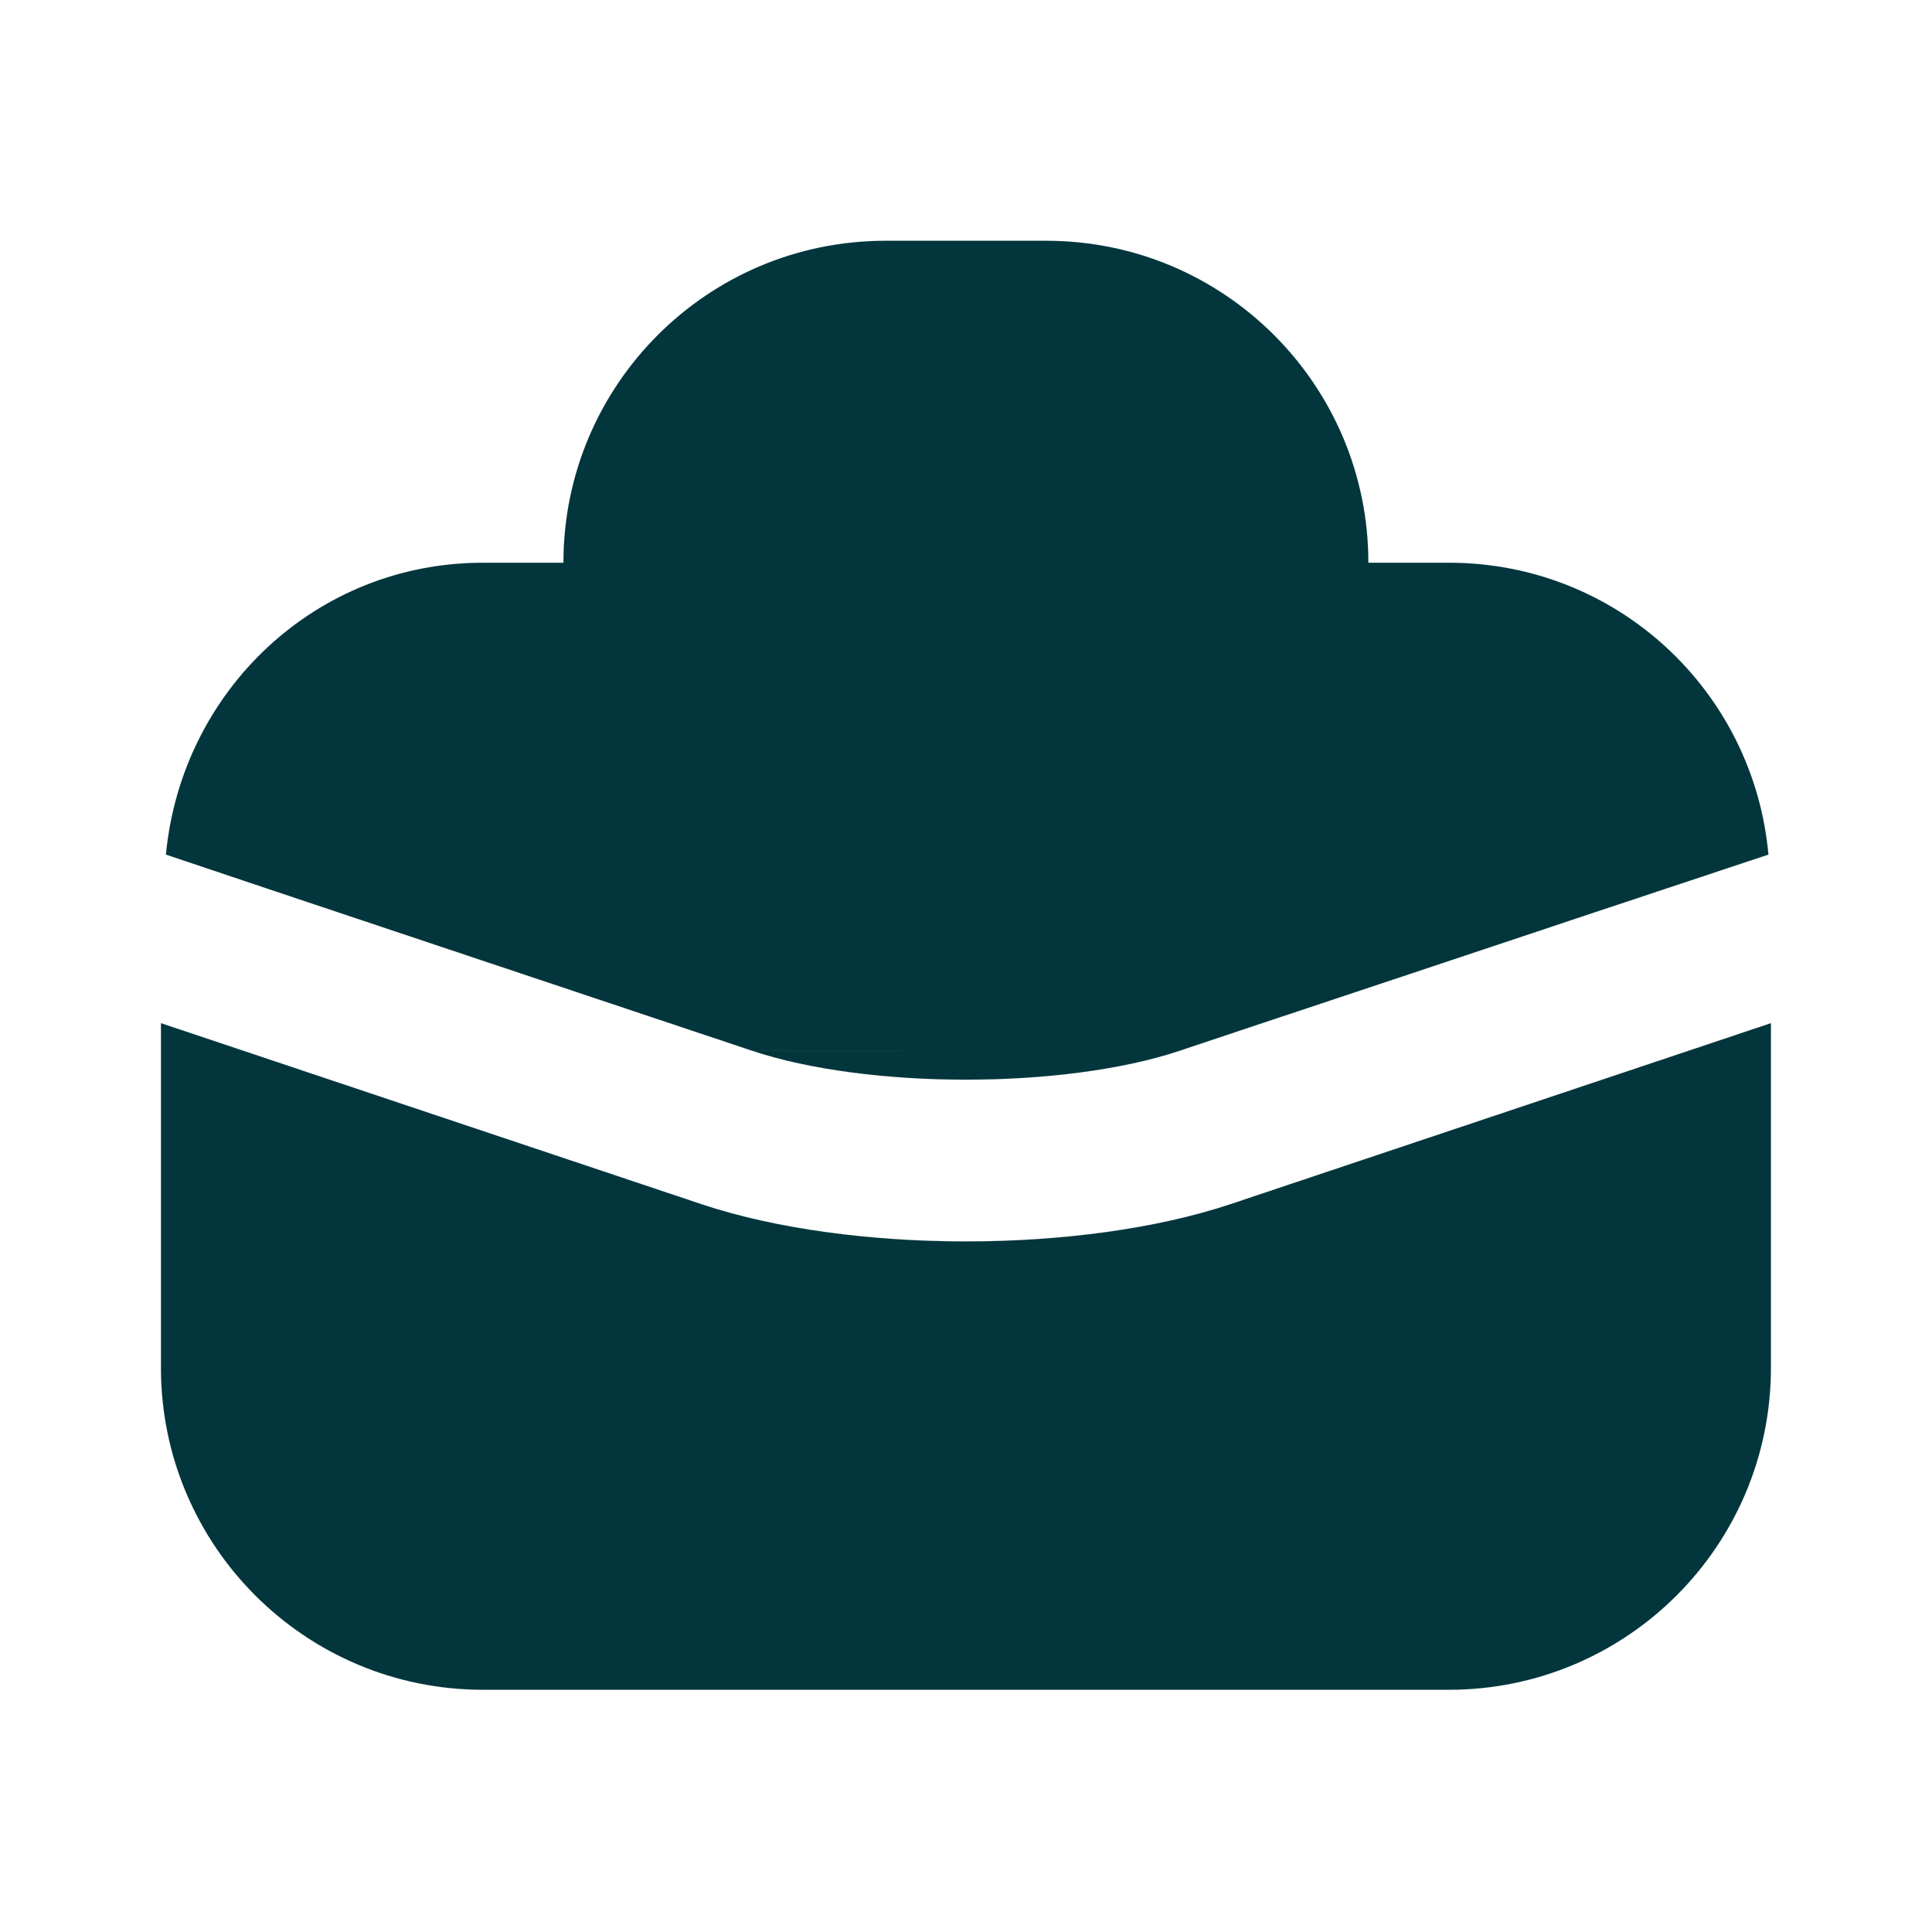 <svg width="28" height="28" viewBox="0 0 28 28" fill="none" xmlns="http://www.w3.org/2000/svg">
<g id="briefcase-fill">
<path id="Vector" d="M17.097 15.228L17.097 15.228C16.26 15.507 15.13 15.647 13.999 15.647C12.868 15.647 11.737 15.507 10.9 15.228L10.9 15.228L10.9 15.229C10.9 15.229 10.9 15.229 10.9 15.229L17.097 15.228ZM17.097 15.228L17.097 15.228L17.098 15.228L17.098 15.227L17.102 15.226L17.115 15.222L17.166 15.205L17.362 15.139L18.081 14.899L20.431 14.116C22.253 13.508 24.386 12.797 25.629 12.385C25.413 10.009 23.431 8.156 20.999 8.156H19.832V8.156H19.831C19.831 5.579 17.742 3.49 15.165 3.49H12.832C10.255 3.49 8.166 5.579 8.166 8.156H8.165V8.156H6.999C4.572 8.156 2.63 10.018 2.405 12.385C2.701 12.486 4.824 13.197 6.874 13.882C7.899 14.225 8.905 14.562 9.656 14.812L10.559 15.114L10.811 15.198L10.877 15.22L10.894 15.226L10.899 15.227L10.9 15.228L10.9 15.228C10.9 15.228 10.9 15.228 10.9 15.228C10.9 15.228 10.9 15.228 10.9 15.228L17.097 15.228ZM25.665 14.829V19.823C25.665 22.399 23.576 24.489 20.999 24.489H6.999C4.422 24.489 2.333 22.399 2.333 19.823V14.829L10.171 17.454C11.247 17.812 12.623 17.992 13.999 17.992C15.374 17.992 16.75 17.812 17.827 17.454L25.665 14.829ZM15.165 5.822H12.832C11.543 5.822 10.498 6.866 10.498 8.156H10.499V8.156H17.499V8.156H17.499C17.499 6.866 16.455 5.822 15.165 5.822Z" fill="#02353C" stroke="#02353C" stroke-width="0.001"/>
</g>
</svg>
